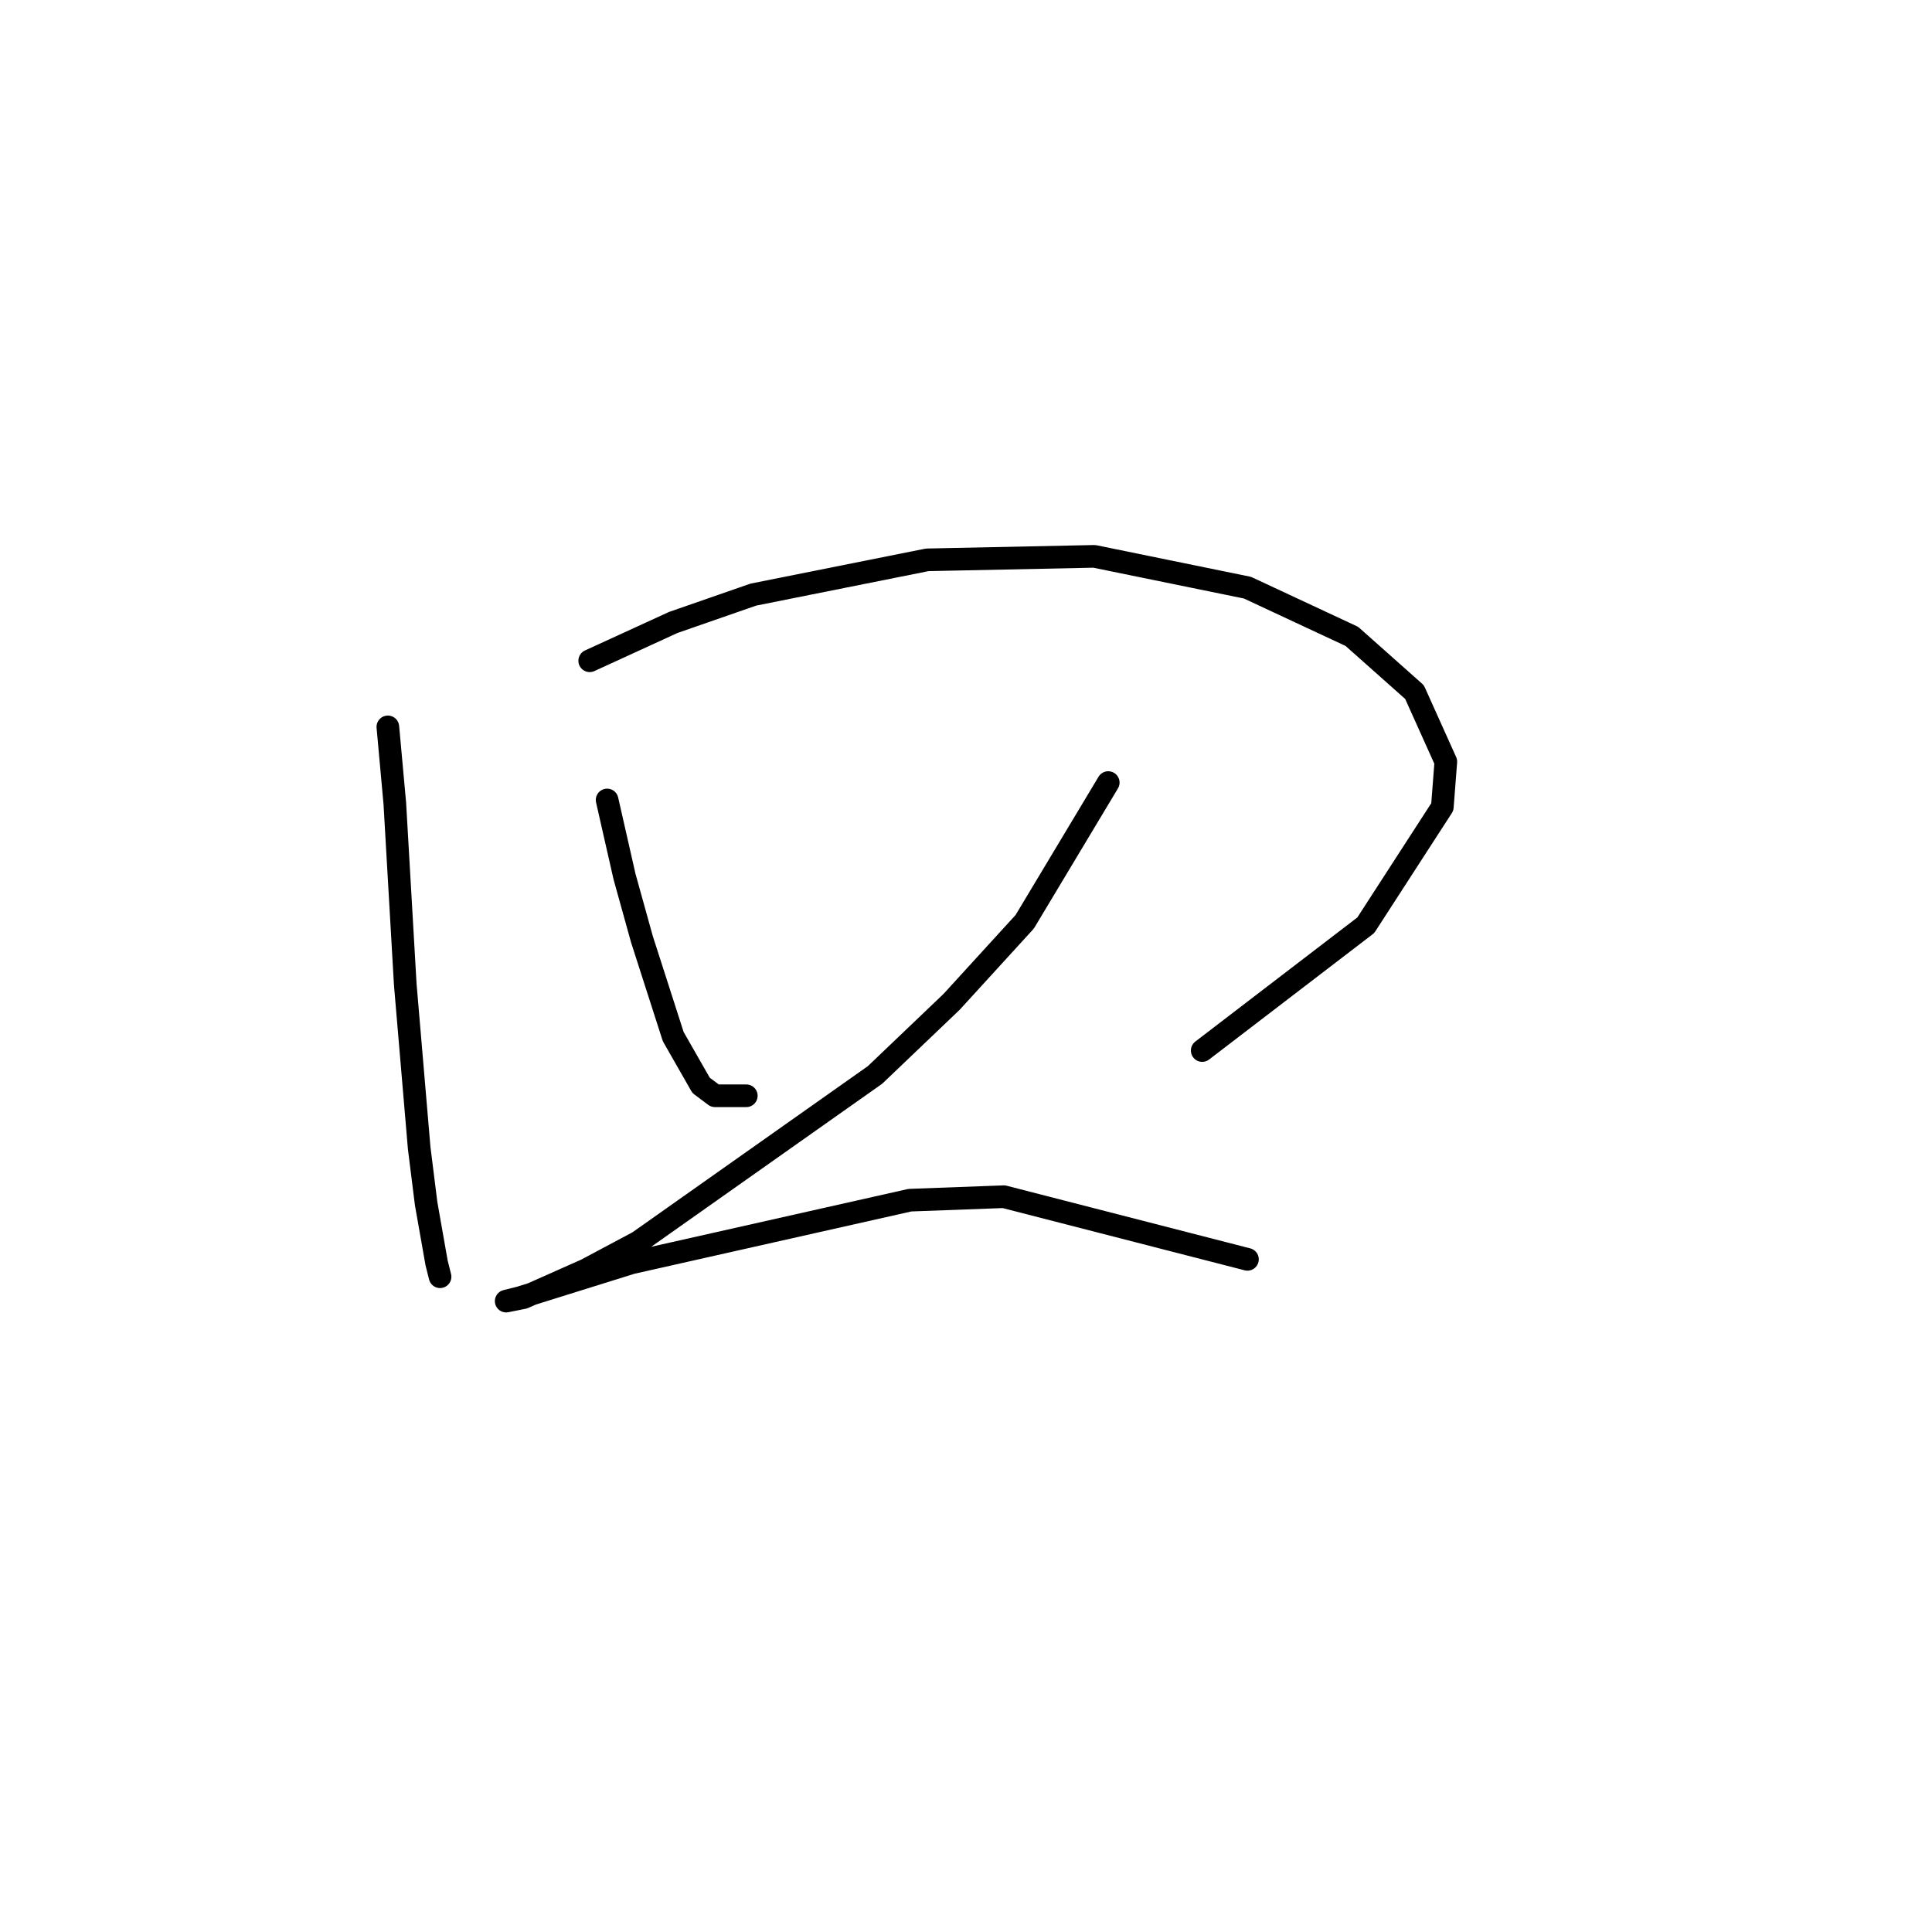 <?xml version="1.0" standalone="no"?>
    <svg width="256" height="256" xmlns="http://www.w3.org/2000/svg" version="1.1">
    <polyline stroke="black" stroke-width="3" stroke-linecap="round" fill="transparent" stroke-linejoin="round" points="51.393 96.315 52.315 106.46 53.699 130.44 55.543 152.113 56.466 159.491 57.849 167.331 58.31 169.175 58.31 169.175 " />
        <polyline stroke="black" stroke-width="3" stroke-linecap="round" fill="transparent" stroke-linejoin="round" points="78.139 87.554 89.206 82.481 99.813 78.792 122.869 74.181 145.004 73.72 165.294 77.87 179.128 84.326 187.429 91.704 191.579 100.927 191.118 106.922 180.973 122.6 159.299 139.201 159.299 139.201 " />
        <polyline stroke="black" stroke-width="3" stroke-linecap="round" fill="transparent" stroke-linejoin="round" points="80.445 105.999 82.75 116.144 85.056 124.445 89.206 137.357 92.896 143.813 94.74 145.196 98.89 145.196 98.89 145.196 " />
        <polyline stroke="black" stroke-width="3" stroke-linecap="round" fill="transparent" stroke-linejoin="round" points="146.849 103.694 135.781 122.139 126.097 132.745 115.952 142.429 84.595 164.564 77.678 168.253 69.378 171.942 67.072 172.403 68.916 171.942 83.673 167.331 120.564 159.03 133.015 158.569 165.294 166.869 165.294 166.869 " />
        </svg>